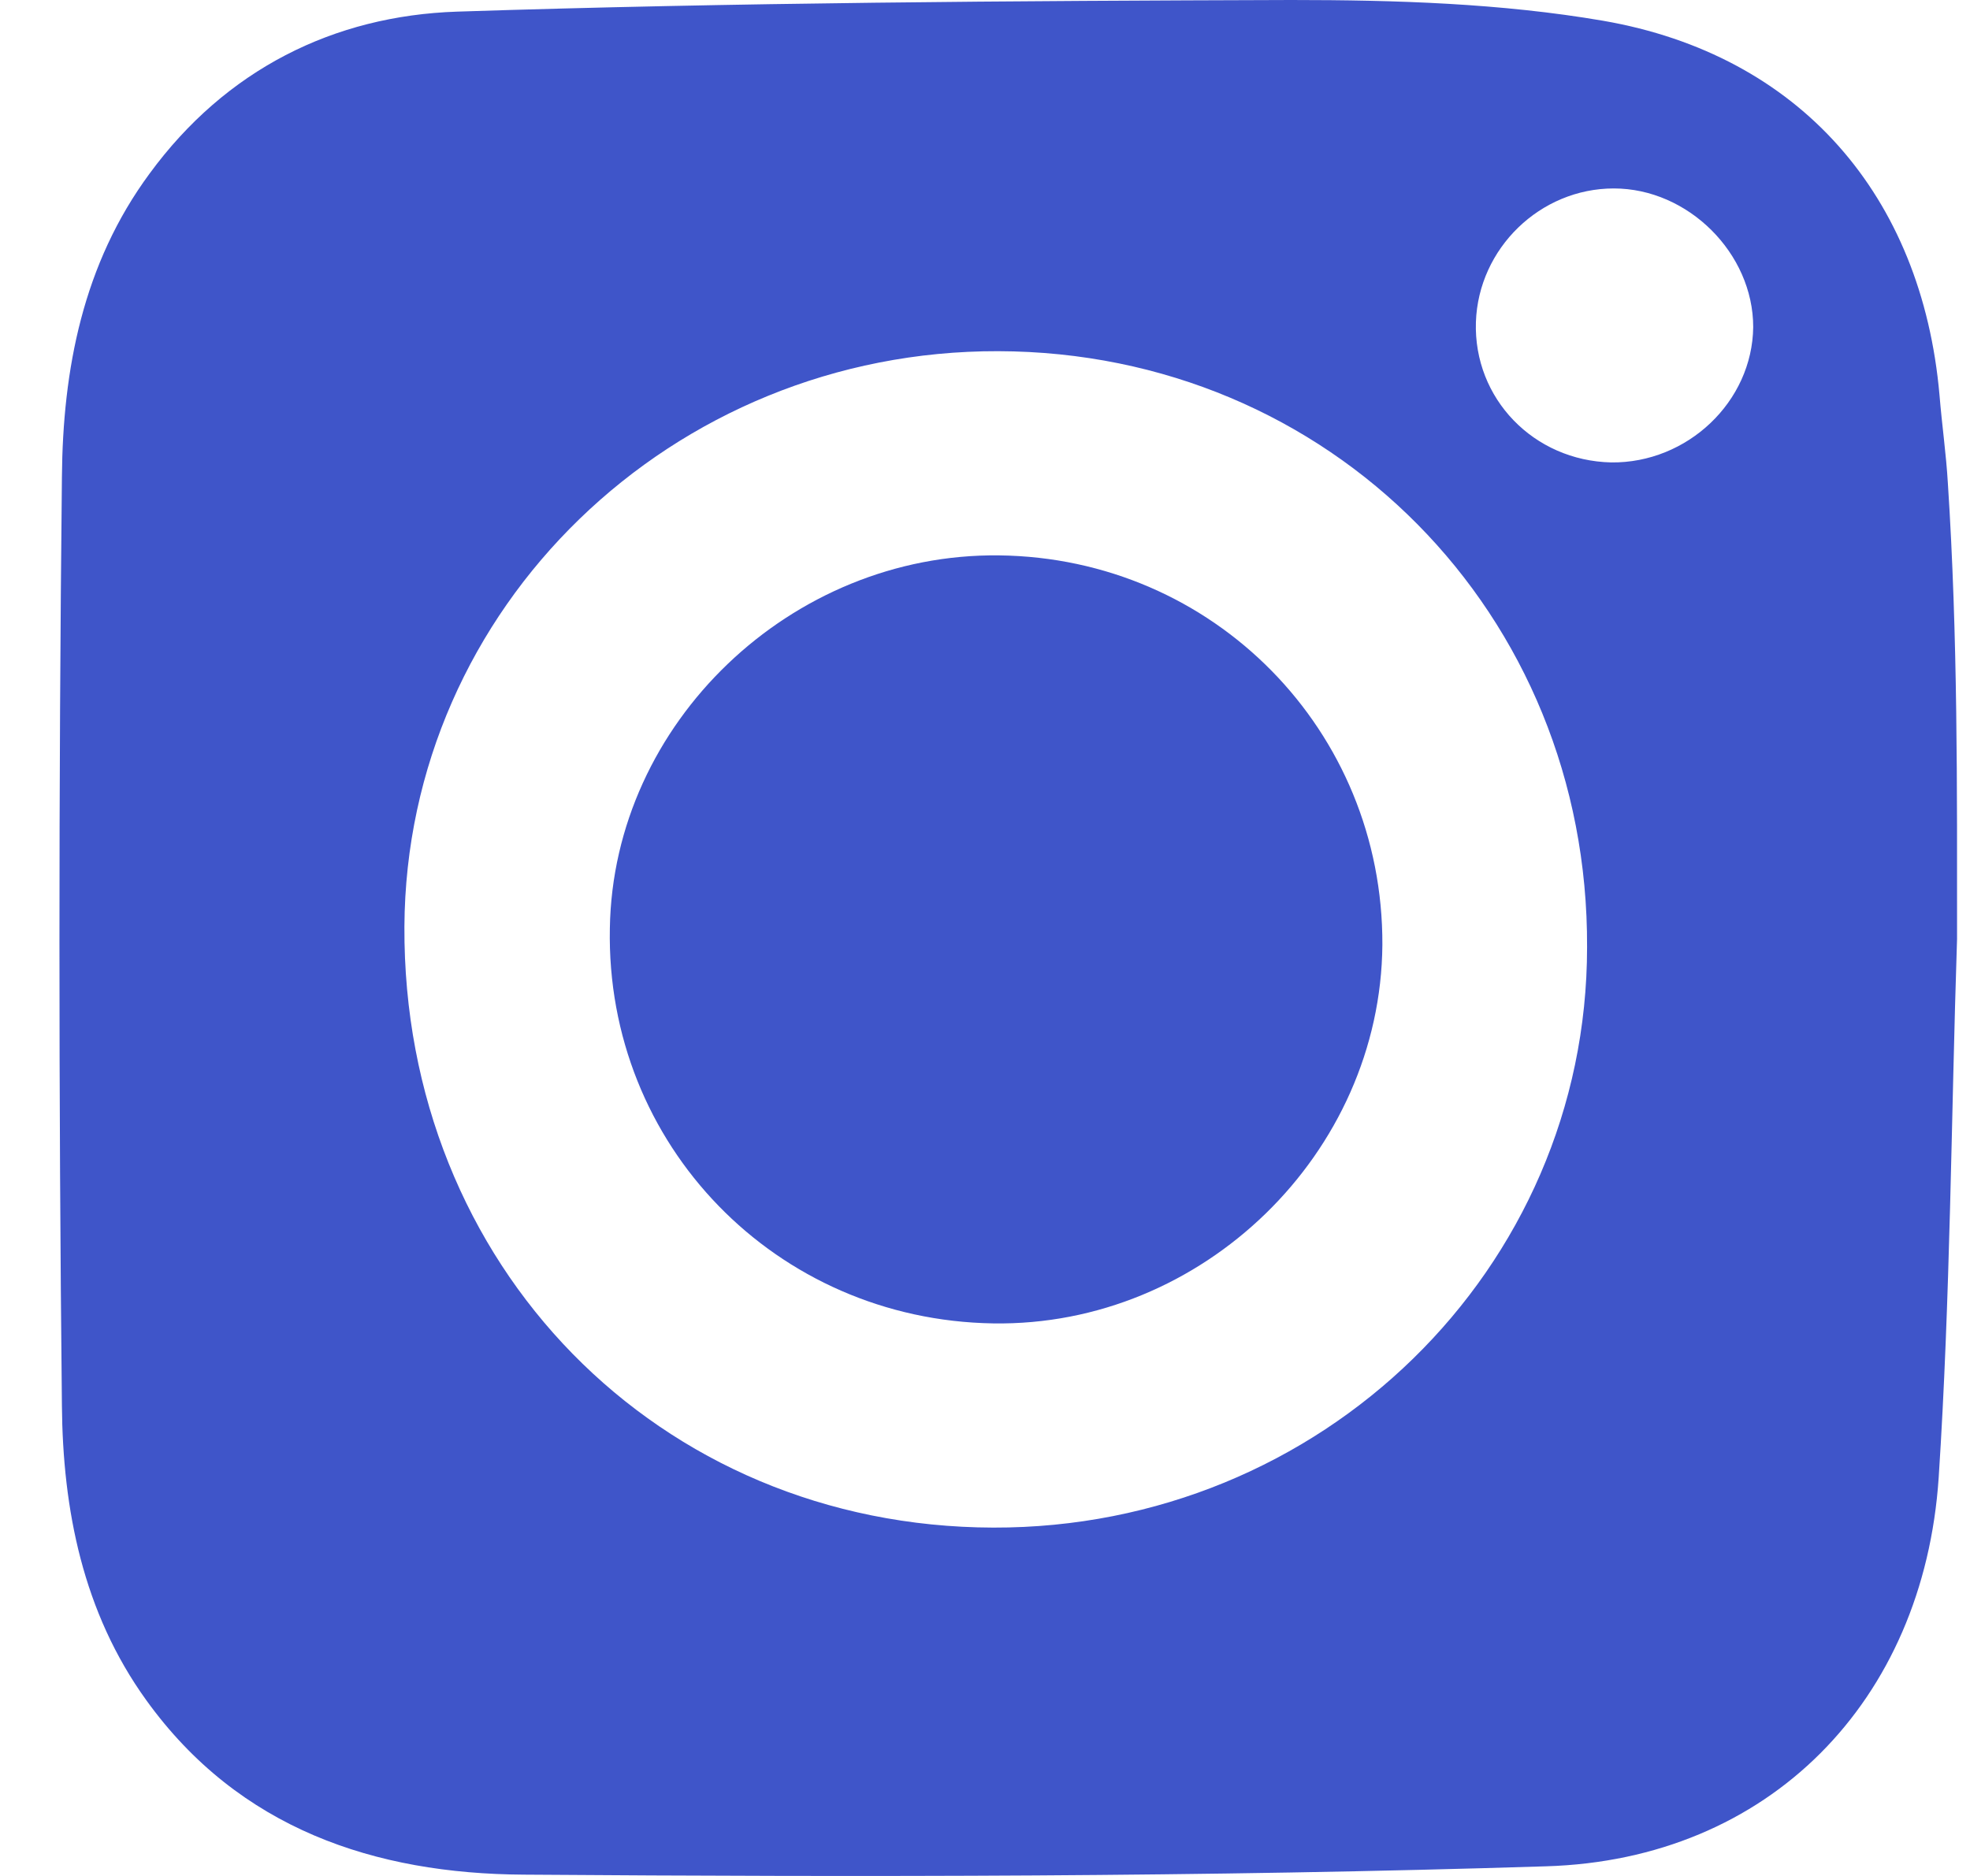 <svg width="21" height="20" viewBox="0 0 21 20" fill="none" xmlns="http://www.w3.org/2000/svg">
<path d="M10.65 5.921C8.433 5.895 6.536 7.709 6.501 9.896C6.456 12.206 8.273 14.073 10.587 14.109C12.822 14.144 14.718 12.294 14.736 10.073C14.745 7.789 12.938 5.948 10.65 5.921Z" fill="#3F55C9"/>
<path d="M20.764 5.151C20.746 4.841 20.701 4.532 20.675 4.213C20.488 2.089 19.188 0.584 17.087 0.221C16.001 0.035 14.879 0 13.766 0C10.801 0.009 7.836 0.027 4.872 0.124C3.554 0.168 2.406 0.743 1.595 1.85C0.883 2.815 0.669 3.939 0.66 5.089C0.625 8.391 0.625 11.692 0.66 14.985C0.669 16.091 0.883 17.189 1.56 18.127C2.548 19.499 3.999 19.977 5.584 19.986C9.216 20.012 12.849 20.012 16.481 19.897C18.858 19.826 20.506 18.136 20.666 15.755C20.791 13.843 20.799 11.922 20.862 10.011C20.862 8.4 20.871 6.789 20.764 5.151ZM10.588 16.286C7.017 16.277 4.293 13.489 4.311 9.878C4.329 6.479 7.16 3.735 10.641 3.744C14.175 3.753 16.935 6.541 16.918 10.099C16.918 13.533 14.086 16.295 10.588 16.286ZM17.176 4.93C16.348 4.912 15.707 4.248 15.733 3.434C15.76 2.646 16.419 2.009 17.203 2.009C17.995 2.009 18.689 2.7 18.689 3.487C18.68 4.284 17.986 4.939 17.176 4.93Z" fill="#3F55C9"/>
</svg>
